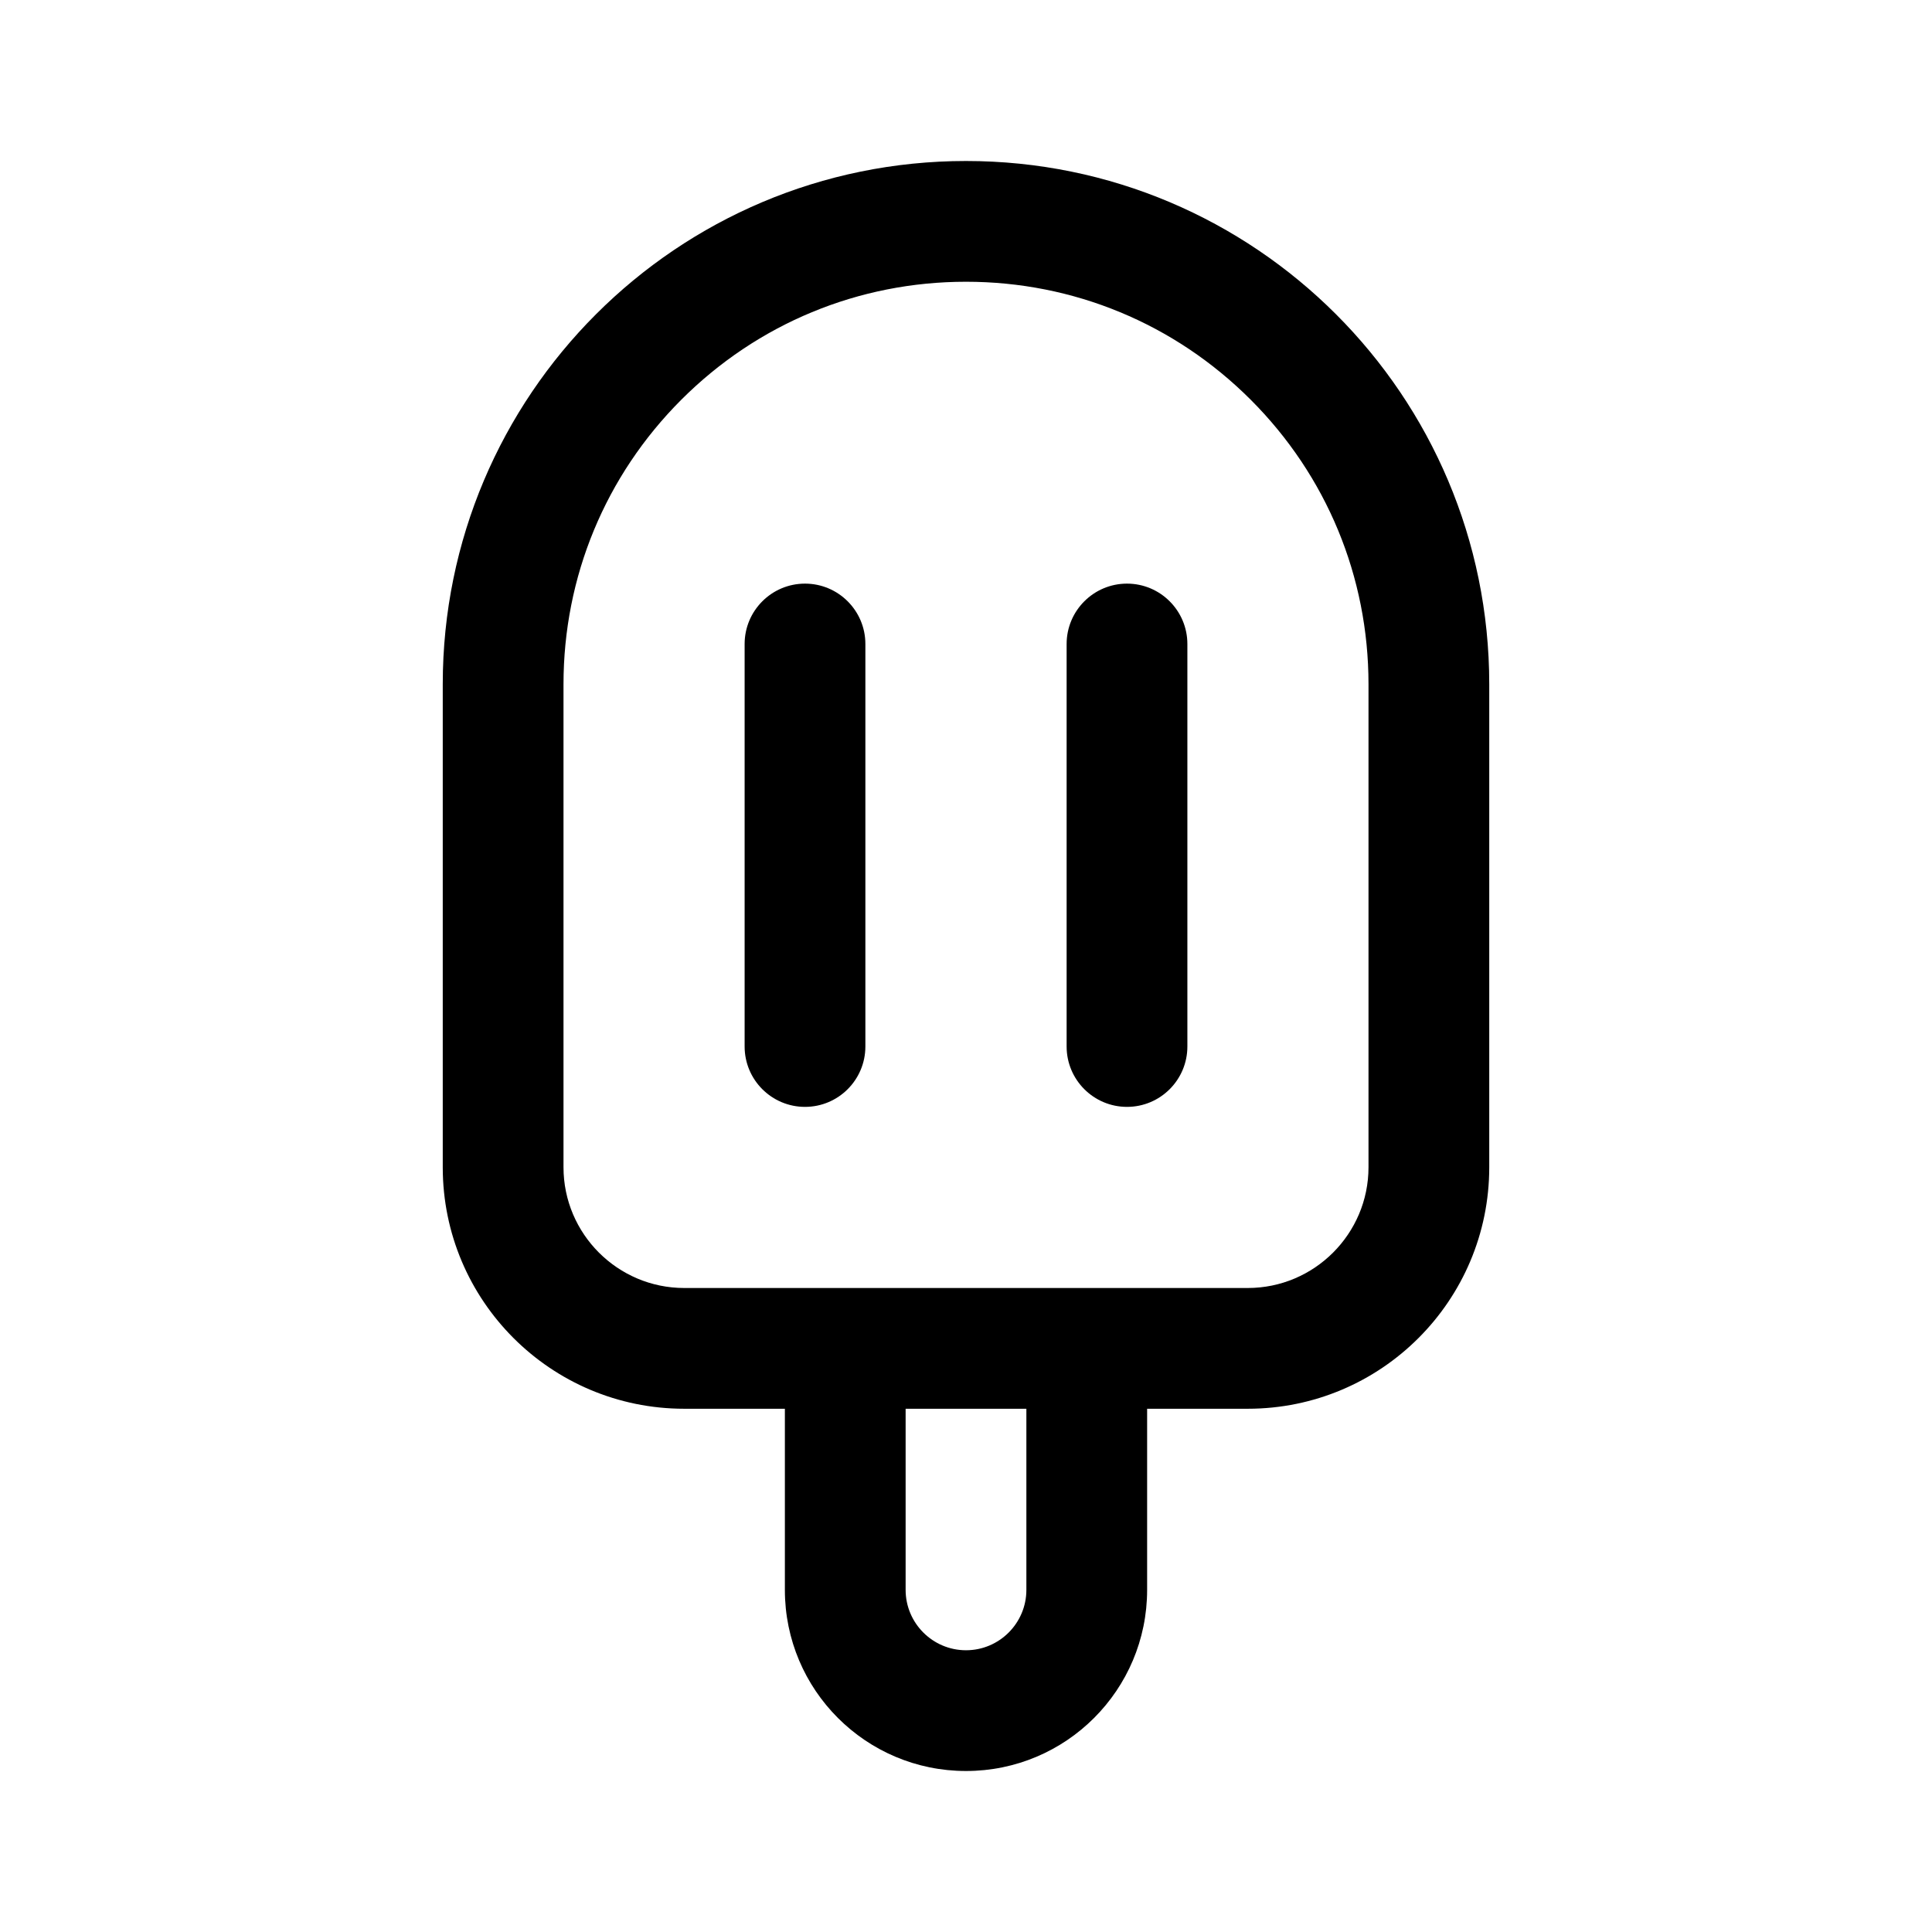 <svg width="24" height="24" viewBox="0 0 24 24" fill="none" xmlns="http://www.w3.org/2000/svg">
<path fill-rule="evenodd" clip-rule="evenodd" d="M15.536 4.965C14.591 4.02 13.335 3.5 12 3.5C10.665 3.5 9.409 4.02 8.464 4.965C7.52 5.909 7 7.165 7 8.5V14.5C7 15.327 7.673 16 8.5 16H9.75H14.25H15.5C16.327 16 17 15.327 17 14.5V8.5C17 7.165 16.48 5.909 15.536 4.965ZM14.25 17.5H15.5C17.157 17.5 18.5 16.157 18.5 14.5V8.5C18.5 4.91 15.59 2 12 2C8.41 2 5.5 4.91 5.5 8.5V14.5C5.5 16.157 6.843 17.5 8.5 17.5H9.75V19.75C9.75 20.993 10.757 22 12 22C13.243 22 14.25 20.993 14.25 19.75V17.5ZM12.75 17.5H11.25V19.75C11.25 20.163 11.586 20.5 12 20.5C12.414 20.5 12.75 20.163 12.75 19.75V17.5ZM10.75 8C10.75 7.586 10.414 7.25 10 7.25C9.586 7.25 9.25 7.586 9.25 8V13C9.25 13.414 9.586 13.75 10 13.75C10.414 13.75 10.75 13.414 10.75 13V8ZM14 7.25C14.414 7.25 14.75 7.586 14.75 8V13C14.75 13.414 14.414 13.75 14 13.75C13.586 13.75 13.25 13.414 13.25 13V8C13.25 7.586 13.586 7.25 14 7.25Z" fill="black"/>
</svg>
